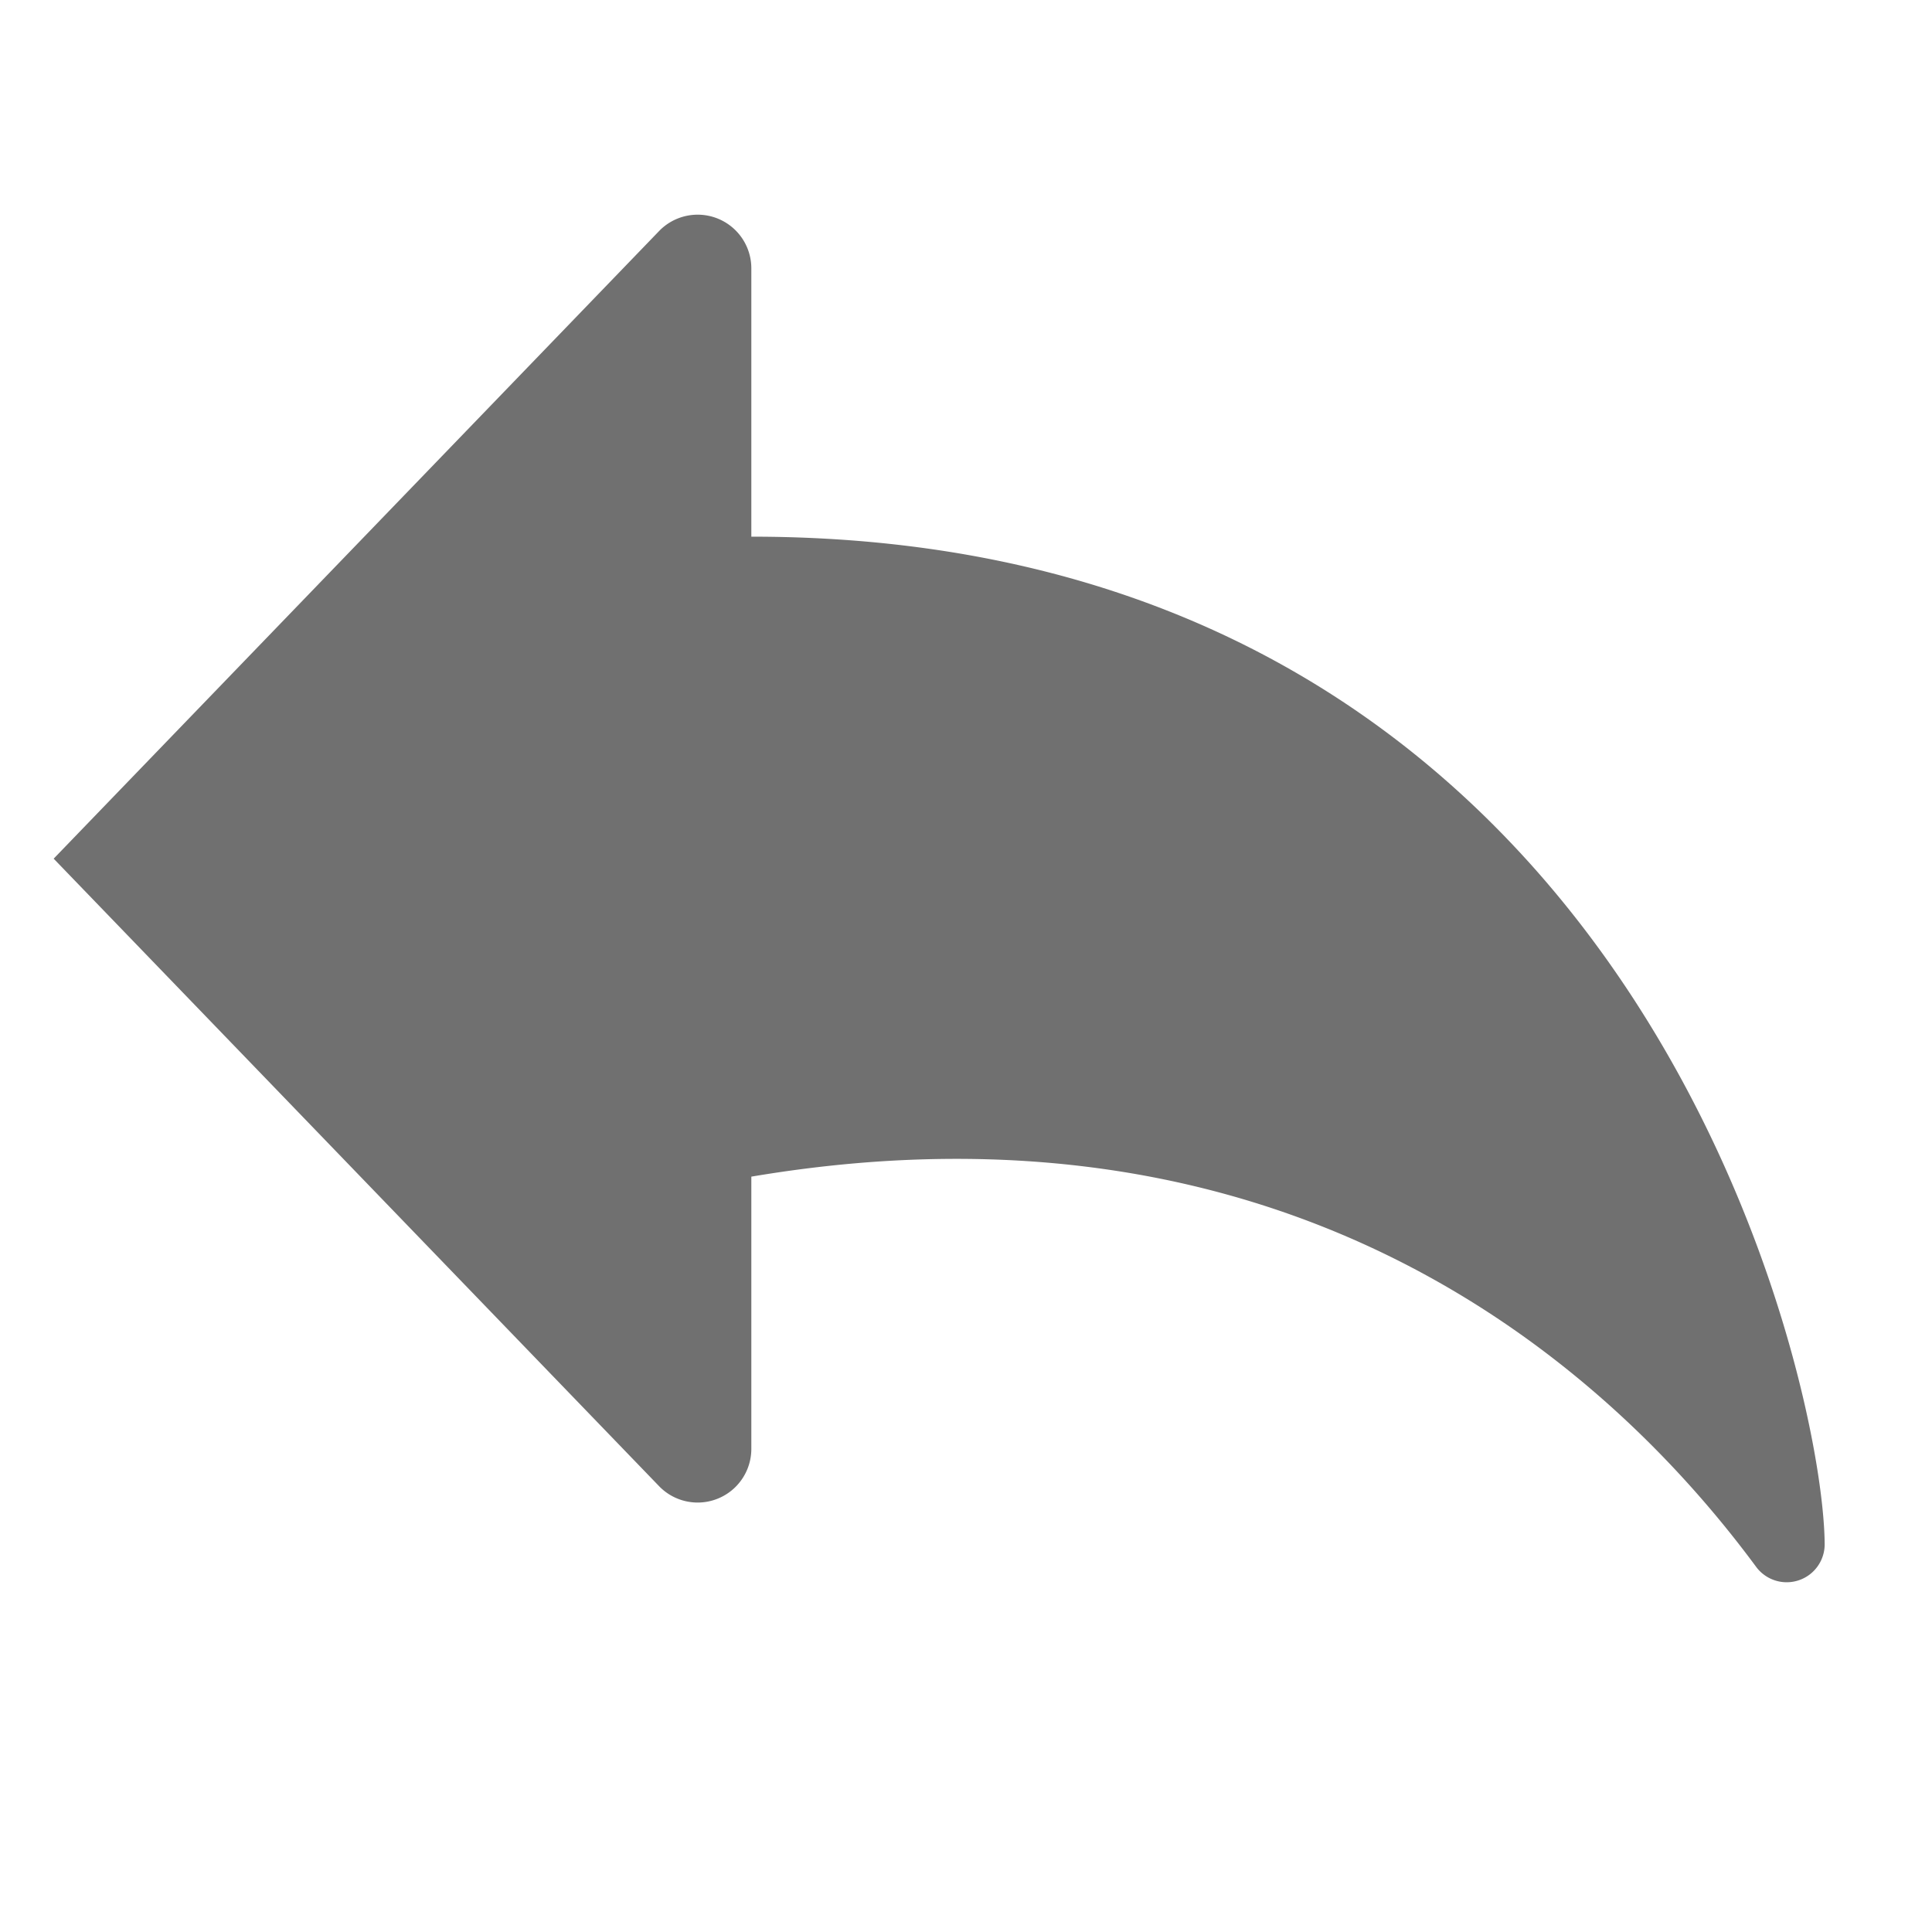 <svg xmlns="http://www.w3.org/2000/svg" data-name="S_Reply_18_N@2x" height="36" id="S_Reply_18_N_2x" viewBox="0 0 36 36" width="36"><defs><style>.fill{fill:#707070}</style></defs><title>S_Reply_18_N@2x</title><path class="fill" d="M14 10V5a1 1 0 0 0-1.707-.707L1 16l11.293 11.705A1 1 0 0 0 14 27v-5.075C24.817 20.1 30.568 26.277 32.726 29.2A.708.708 0 0 0 34 28.794C34 25.776 30.555 10 14 10z"/></svg>